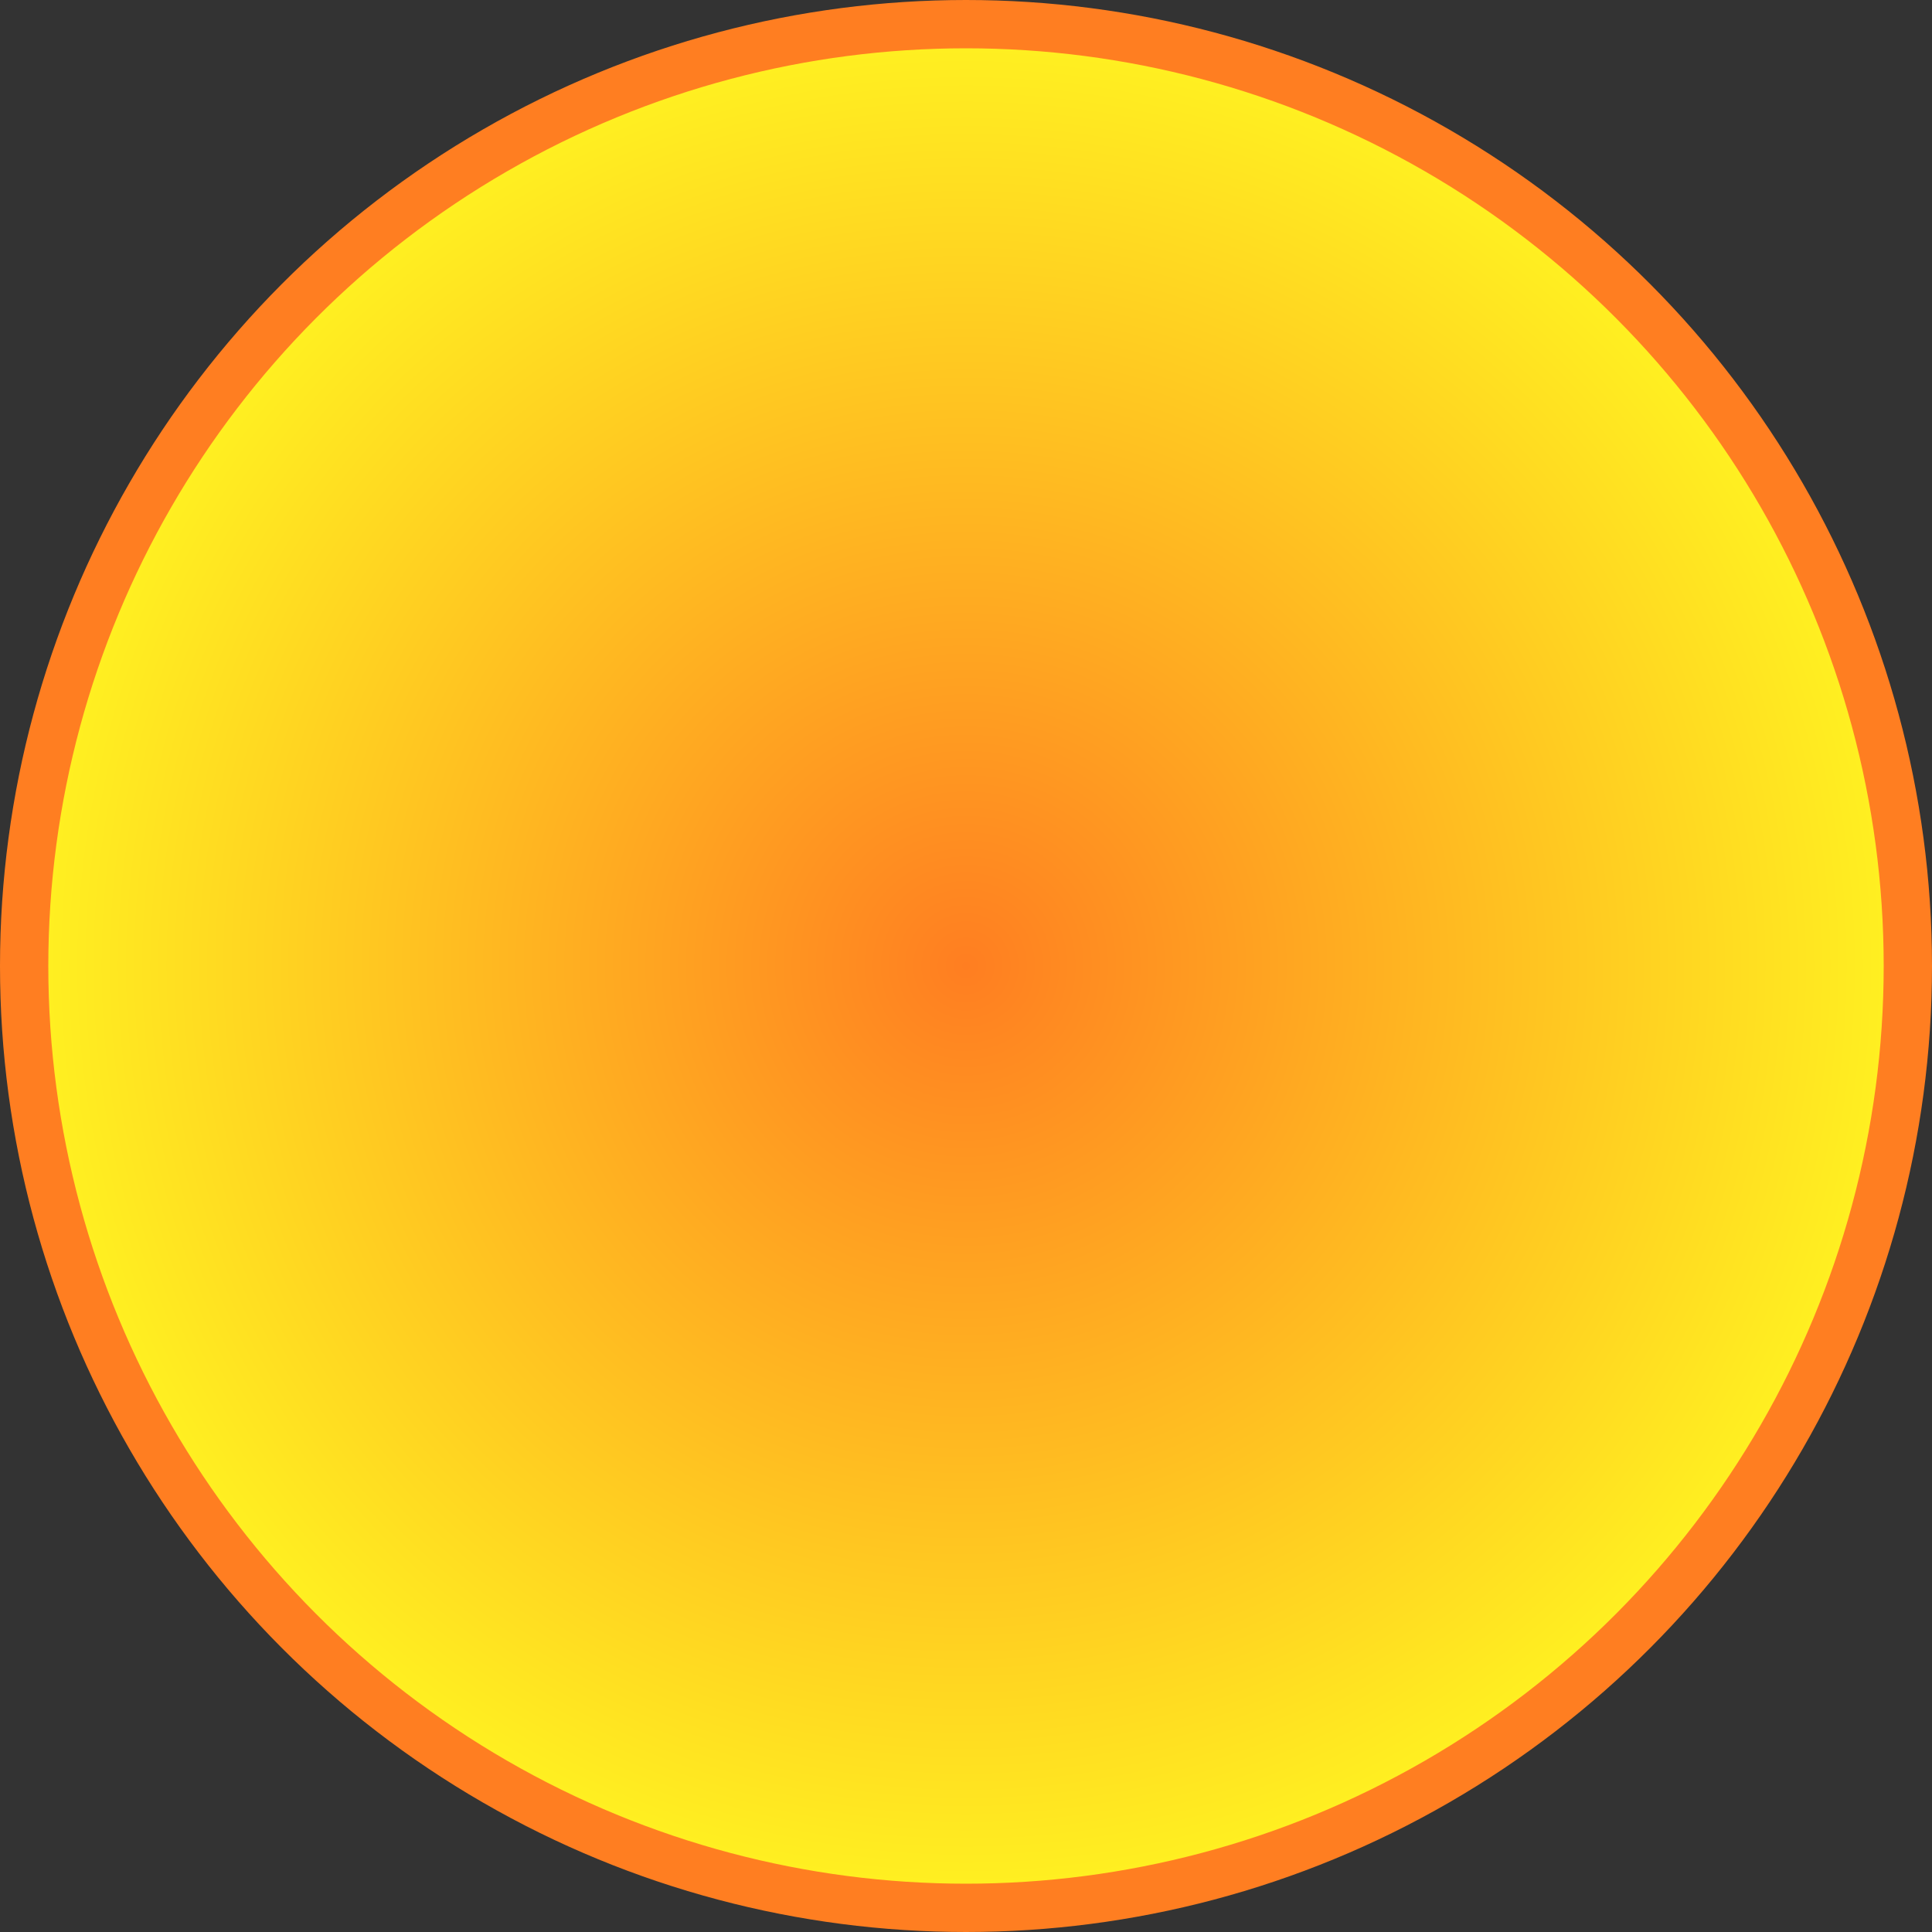 <svg width="200" height="200" viewBox="0 0 200 200" fill="none" xmlns="http://www.w3.org/2000/svg">
<rect x="0" y="0" width="200" height="200" fill="#333333" stroke="none"/>
<circle cx="100" cy="100" r="97.5" fill="url(#paint0_radial_1_5)" stroke="#FF7E21" stroke-width="5"/>
<defs>
<radialGradient id="paint0_radial_1_5" cx="0" cy="0" r="1" gradientUnits="userSpaceOnUse" gradientTransform="translate(100 100) rotate(90) scale(100)">
<stop stop-color="#FF7E21"/>
<stop offset="1" stop-color="#FFF621"/>
</radialGradient>
</defs>
</svg>
